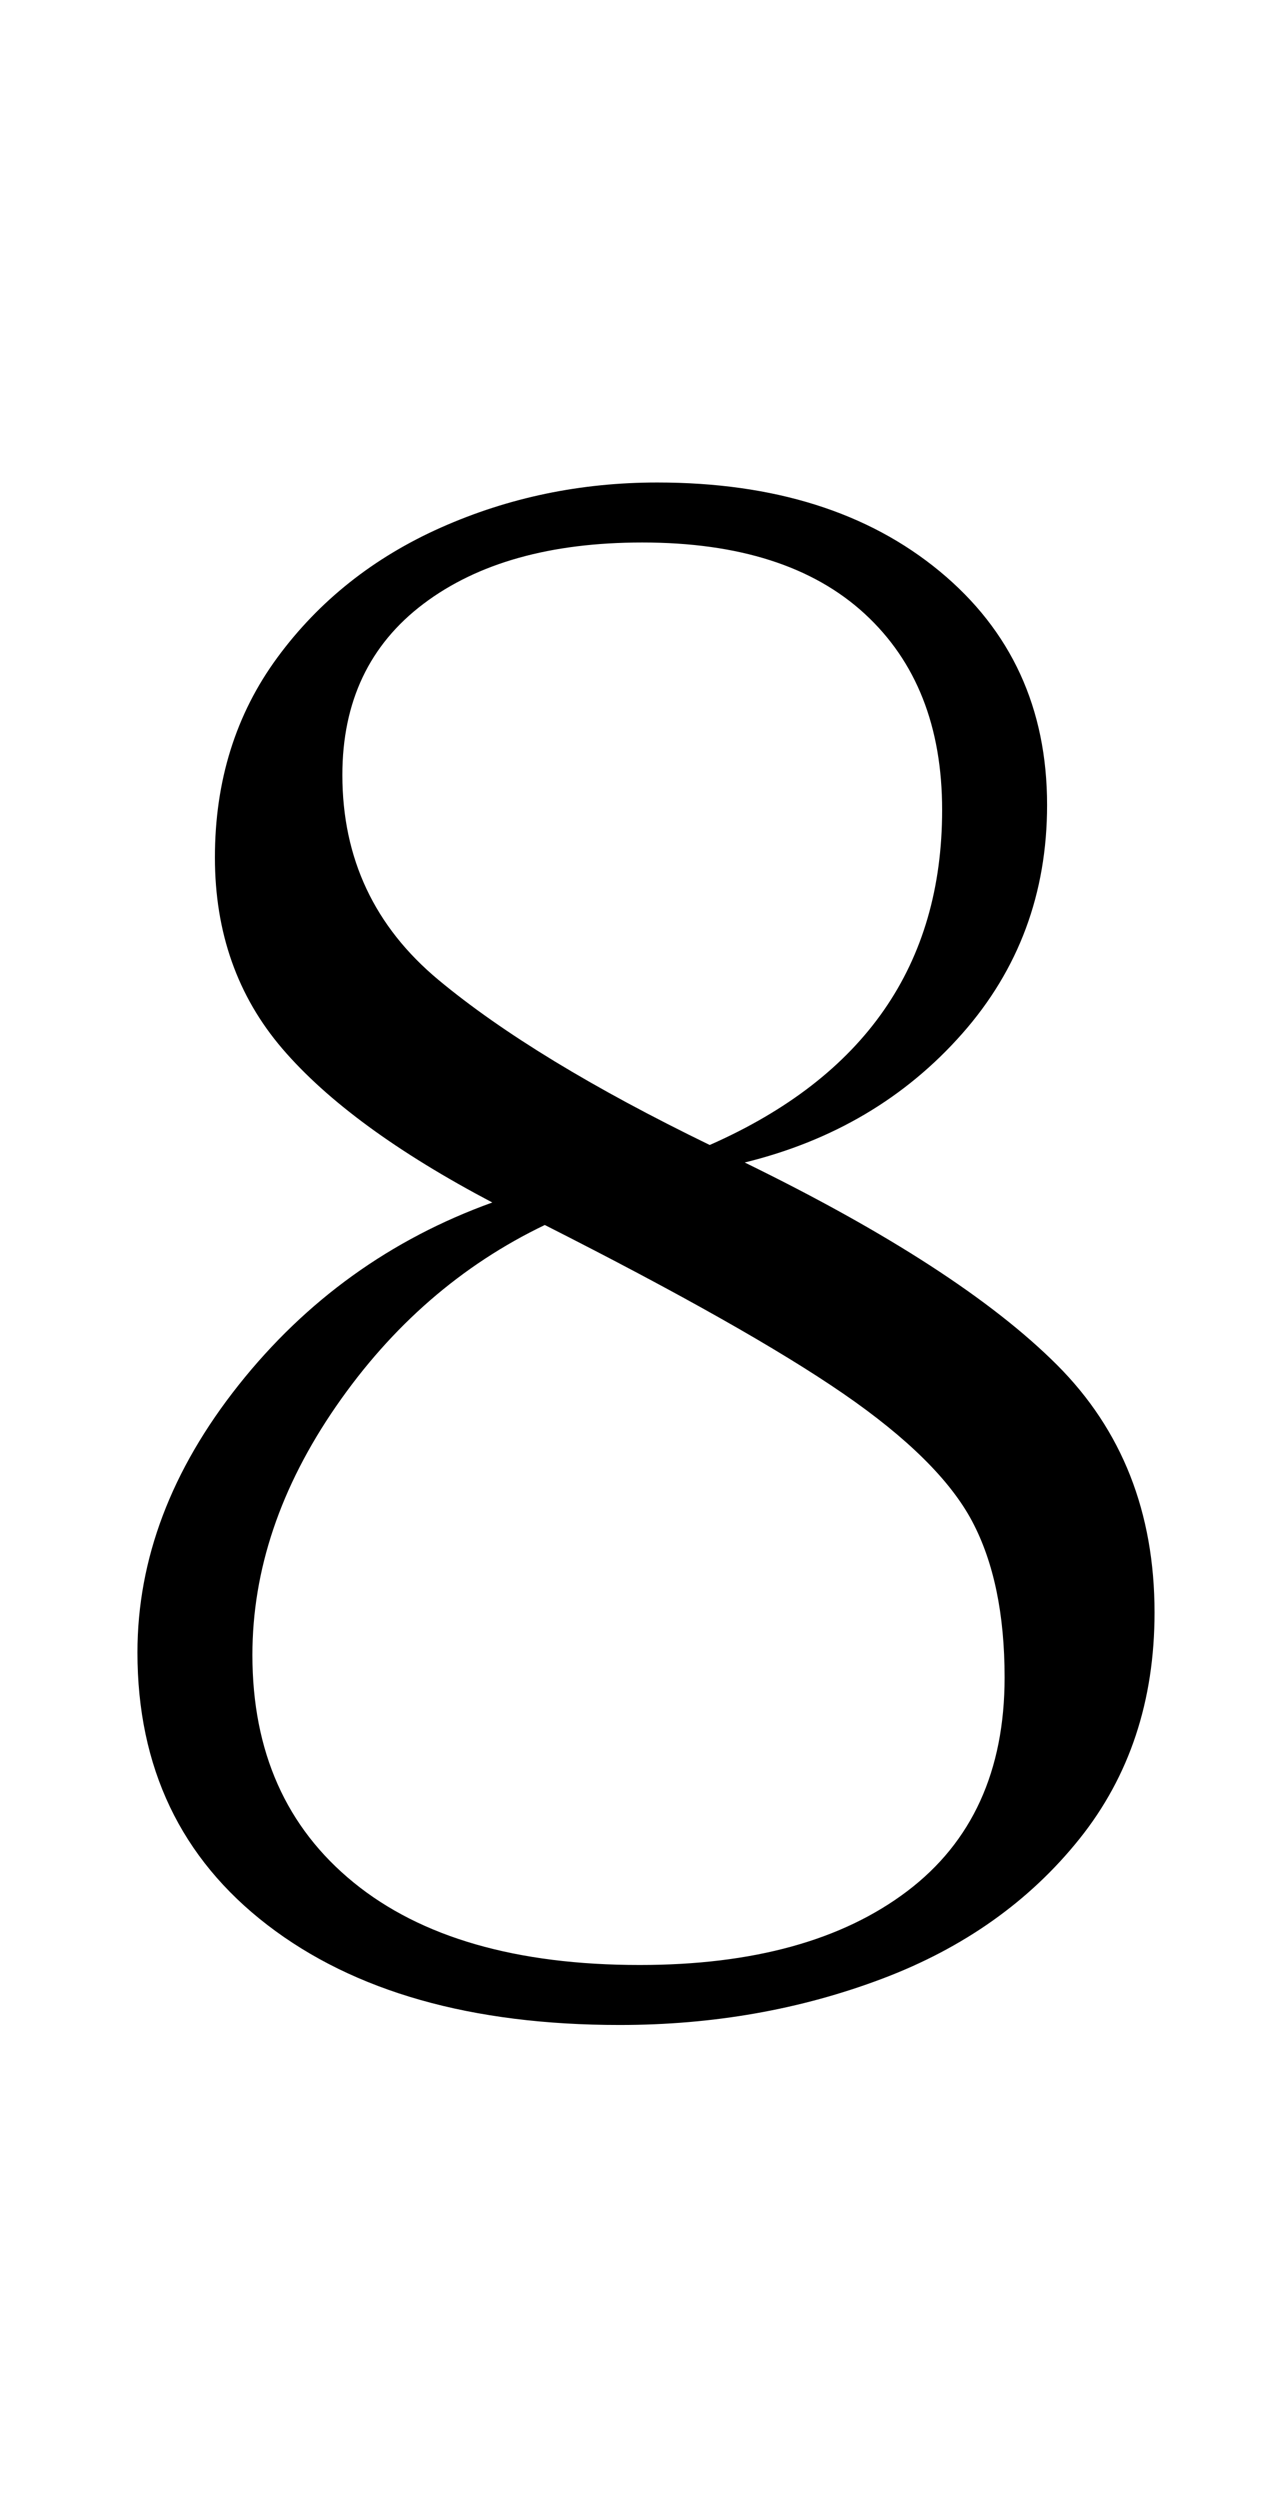 <?xml version="1.0" standalone="no"?>
<!DOCTYPE svg PUBLIC "-//W3C//DTD SVG 1.1//EN" "http://www.w3.org/Graphics/SVG/1.1/DTD/svg11.dtd" >
<svg xmlns="http://www.w3.org/2000/svg" xmlns:xlink="http://www.w3.org/1999/xlink" version="1.1" viewBox="-10 0 507 1000">
  <g transform="matrix(1 0 0 -1 0 800)">
   <path fill="currentColor"
d="M97 30q-52 40 -52 109q0 56 40.5 107t101.5 73q-57 30 -84 61.5t-27 76.5q0 46 25 80t65.5 52t86.5 18q70 0 113 -35.5t43 -93.5q0 -53 -34 -91.5t-87 -51.5q86 -42 125 -81t39 -99q0 -53 -30 -90.5t-79 -56t-105 -18.5q-89 0 -141 40zM367 476q0 50 -31 78.5t-89 28.5
q-55 0 -87.5 -24.5t-32.5 -68.5q0 -50 38.5 -82t108.5 -66q93 41 93 134zM353 43.5q39 29.5 39 85.5q0 38 -13 62.5t-51.5 51t-119.5 67.5q-50 -24 -83.5 -72.5t-33.5 -99.5q0 -58 40.5 -91t114.5 -33q68 0 107 29.5z" />
  </g>

</svg>
